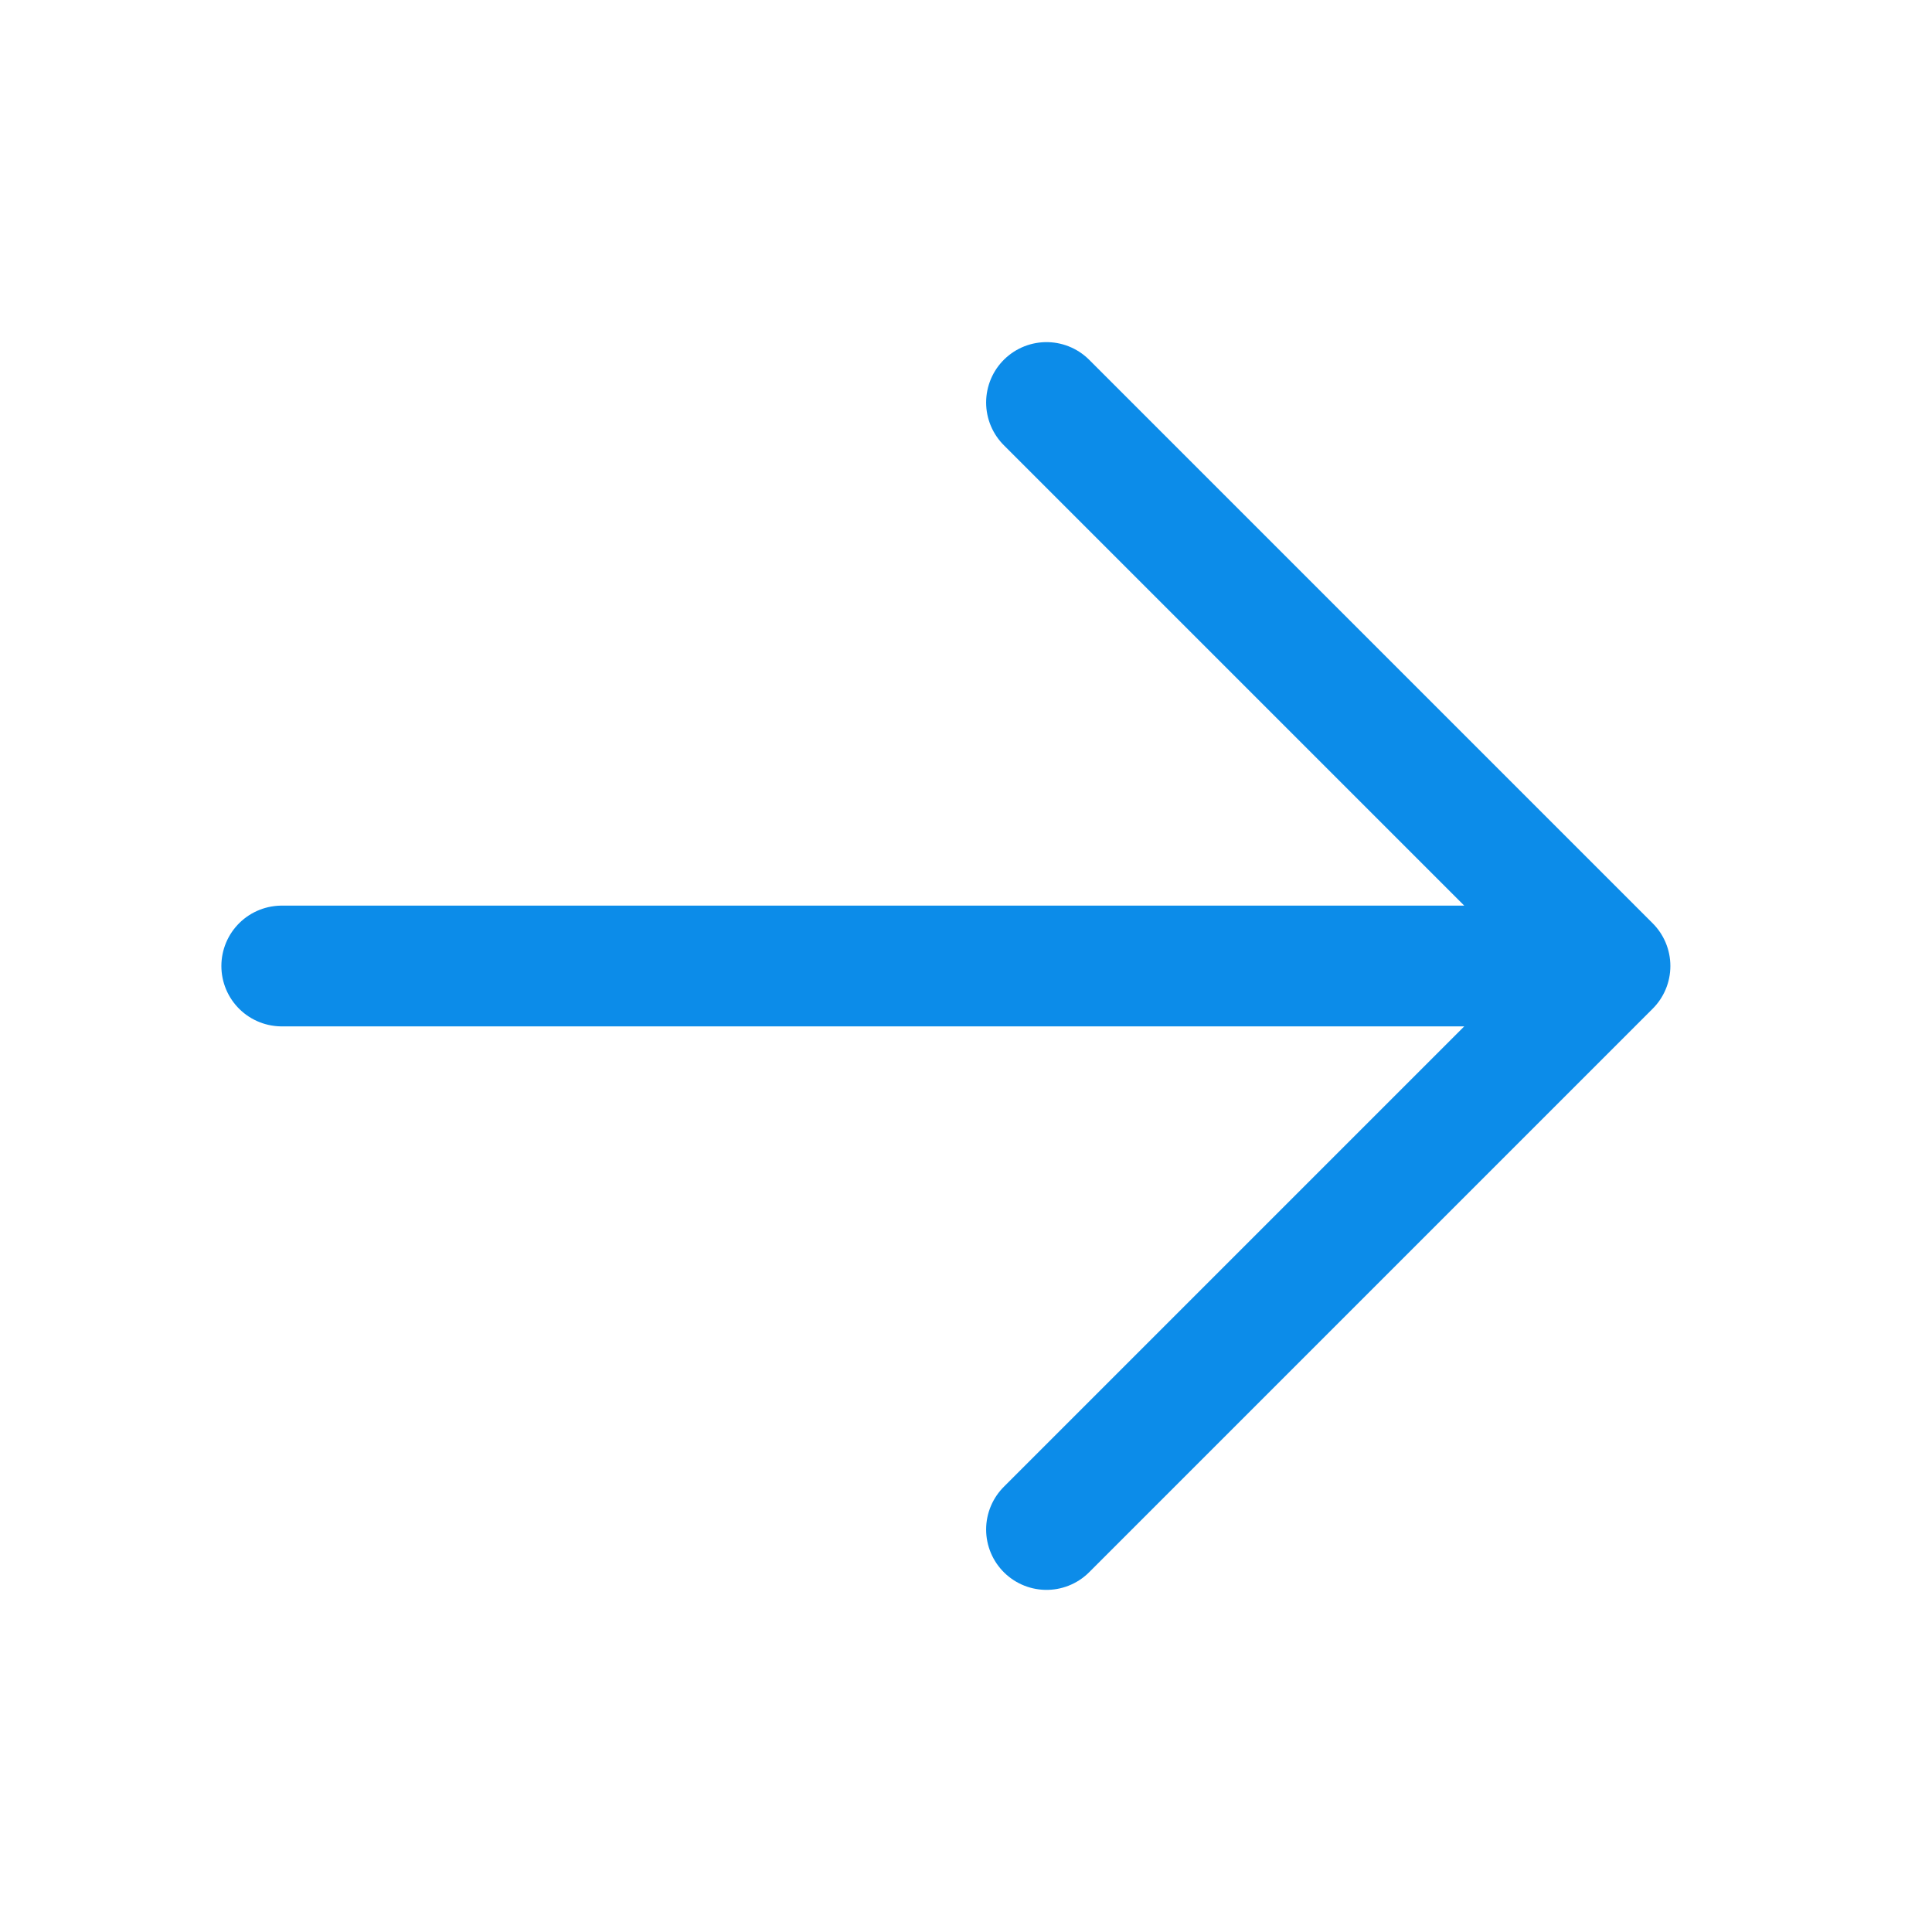 <svg width="24" height="24" viewBox="0 0 24 24" fill="none" xmlns="http://www.w3.org/2000/svg" xmlns:xlink="http://www.w3.org/1999/xlink">
	<desc>
			Created with Pixso.
	</desc>
	<defs>
		<clipPath id="clip37_725">
			<rect id="icons arrow-right" rx="0" width="23" height="23" transform="translate(0.5 0.5)" fill="white" fill-opacity="0"/>
		</clipPath>
	</defs>
	<rect id="icons arrow-right" rx="0" width="23" height="23" transform="translate(0.5 0.5)" fill="#FFFFFF" fill-opacity="0"/>
	<g clip-path="url(#clip37_725)">
		<path id="Vector" d="M3.5 12L20 12M13 5L20 12L13 19" stroke="#0C8CE9" stroke-opacity="1" stroke-width="1.5" stroke-linejoin="round" stroke-linecap="round"/>
	</g>
</svg>
